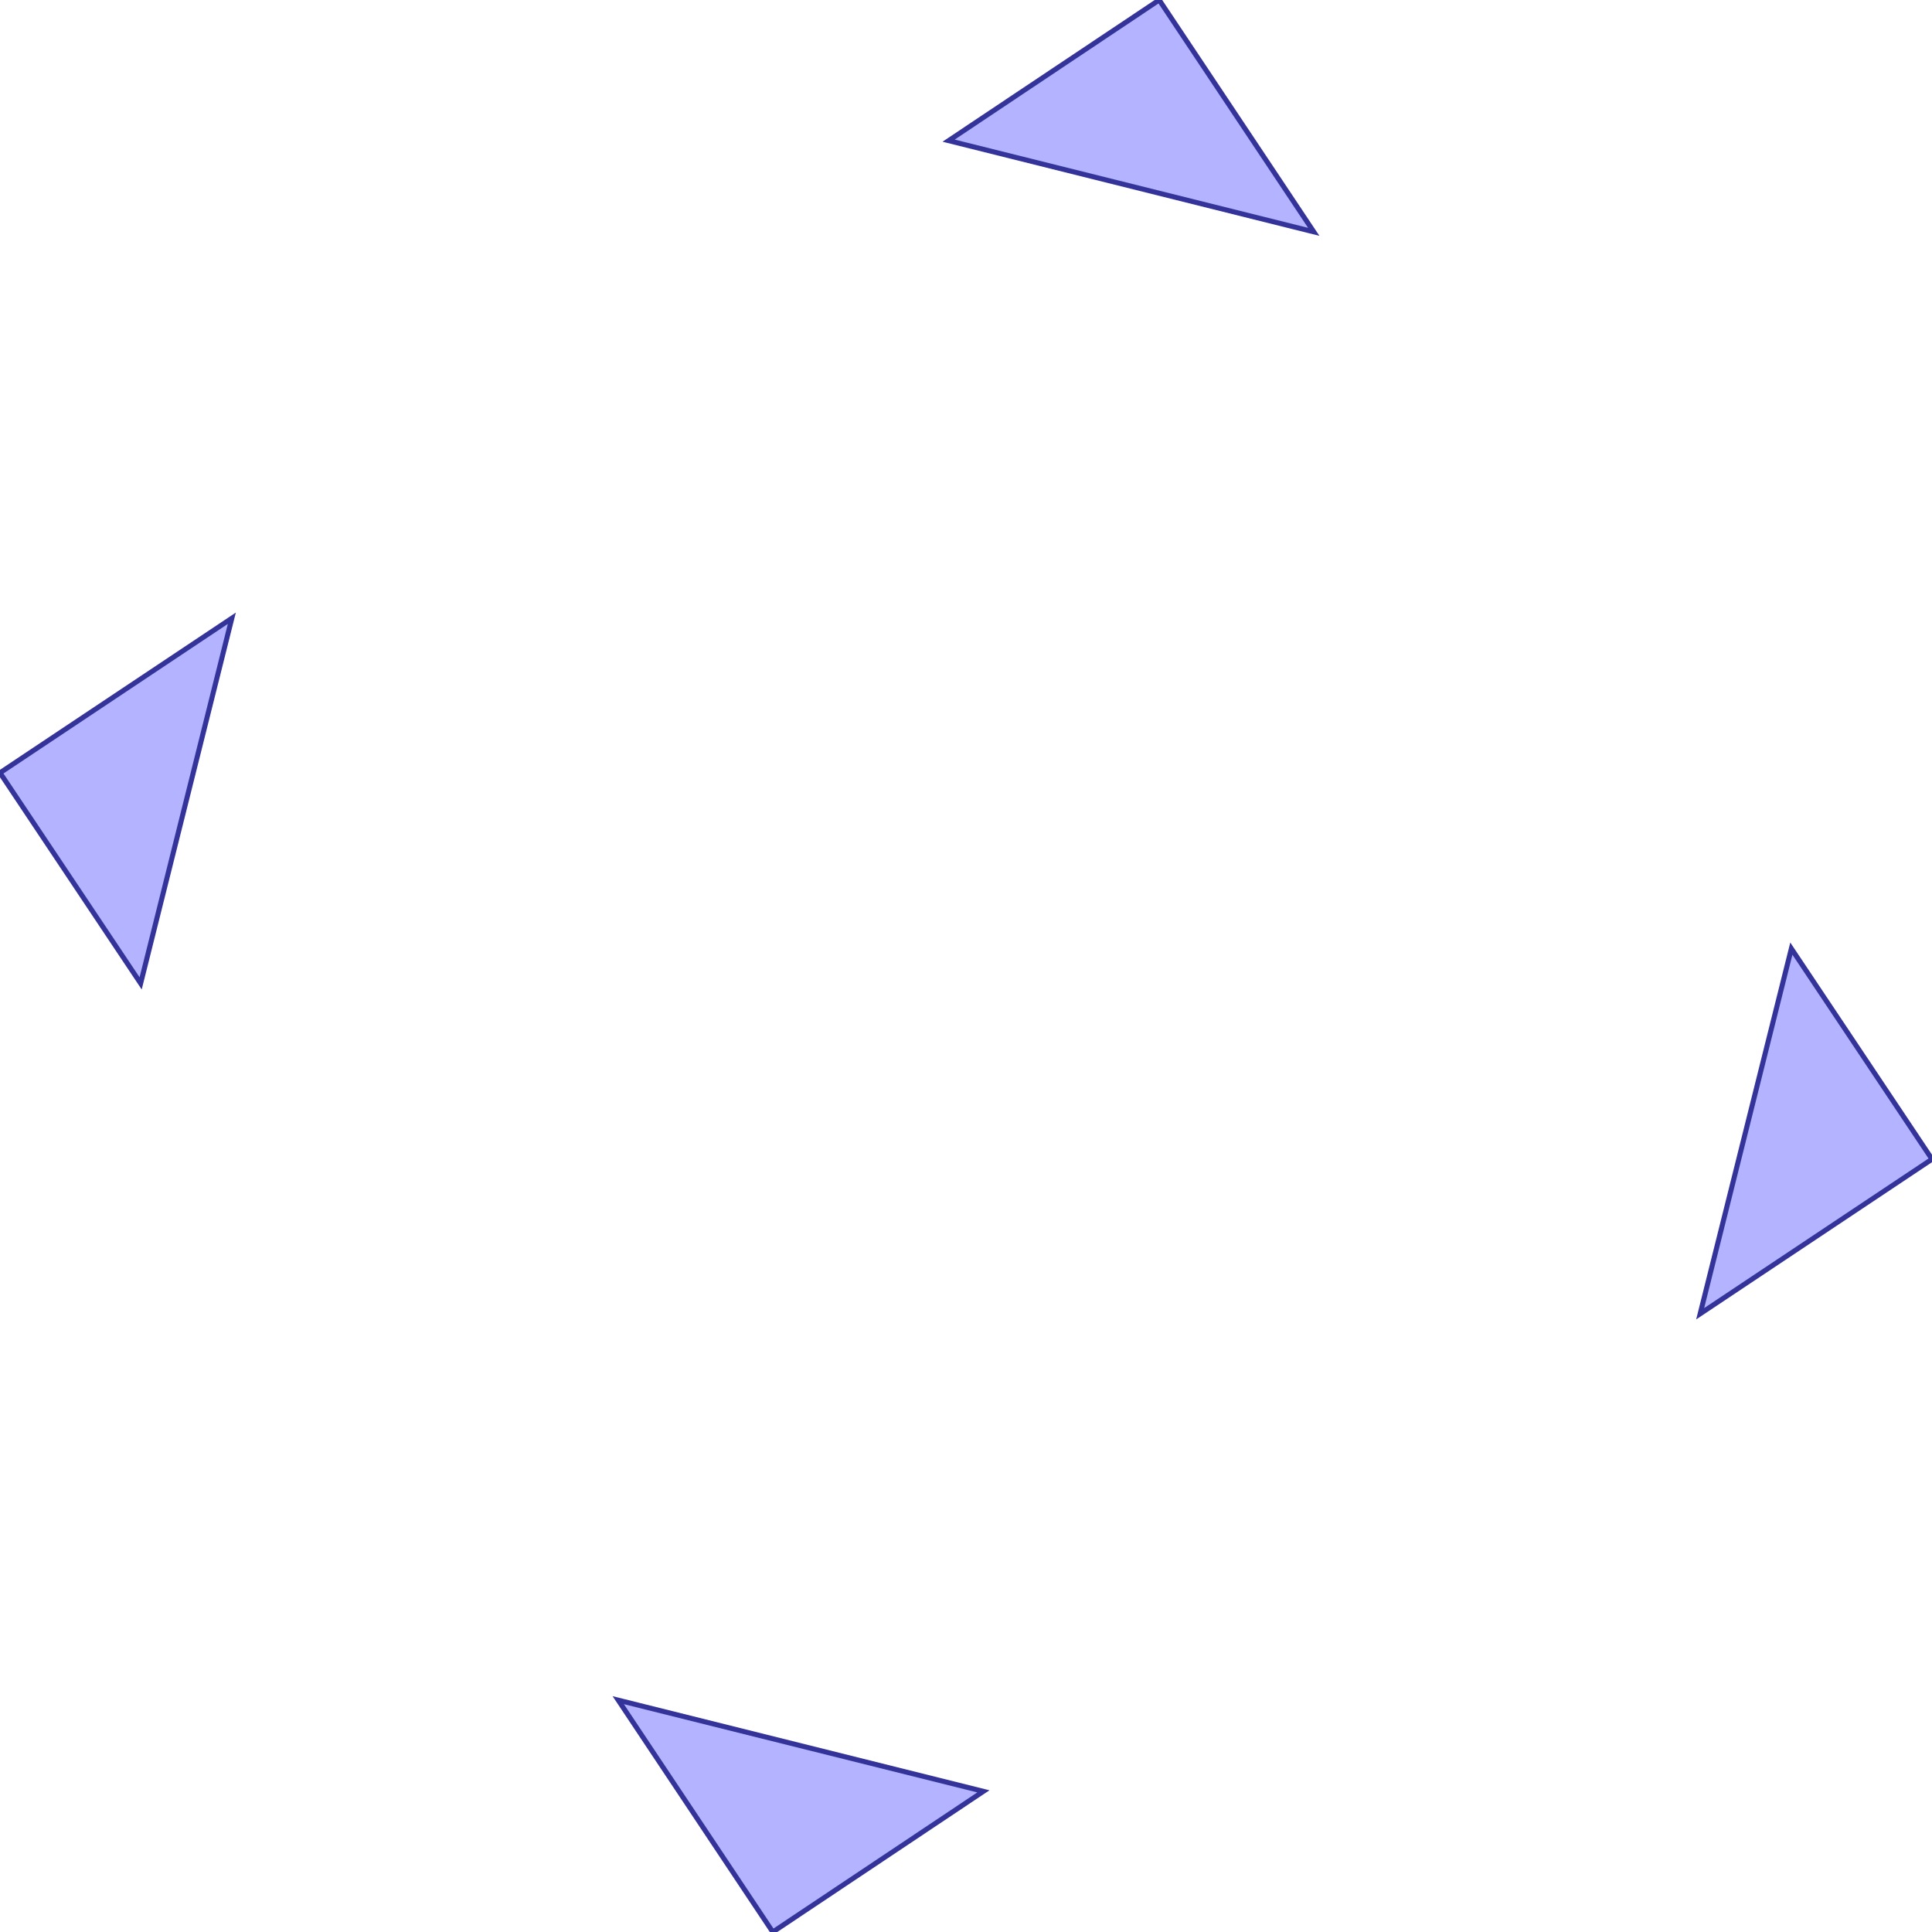 <?xml version="1.0" standalone="no"?>
<!DOCTYPE svg PUBLIC "-//W3C//DTD SVG 1.1//EN"
"http://www.w3.org/Graphics/SVG/1.1/DTD/svg11.dtd">
<svg  version="1.1" xmlns="http://www.w3.org/2000/svg" xmlns:xlink="http://www.w3.org/1999/xlink" viewBox="0 0 5 5">
<g title="A + B (CGAL EPECK)" fill-rule="evenodd">
<path d="M 0.364,2.545 L 0.6,1.6 L 0,2.0 L 0.364,2.545 z" style="fill-opacity:0.3;fill:rgb(0,0,255);stroke:rgb(51,51,153);stroke-width:0.013" />
<path d="M 1.6,4.4 L 2.0,5.0 L 2.545,4.636 L 1.6,4.4 z" style="fill-opacity:0.3;fill:rgb(0,0,255);stroke:rgb(51,51,153);stroke-width:0.013" />
<path d="M 4.4,3.4 L 5.0,3.0 L 4.636,2.455 L 4.4,3.4 z" style="fill-opacity:0.3;fill:rgb(0,0,255);stroke:rgb(51,51,153);stroke-width:0.013" />
<path d="M 3.4,0.6 L 3.0,0 L 2.455,0.364 L 3.4,0.6 z" style="fill-opacity:0.3;fill:rgb(0,0,255);stroke:rgb(51,51,153);stroke-width:0.013" />
</g></svg>